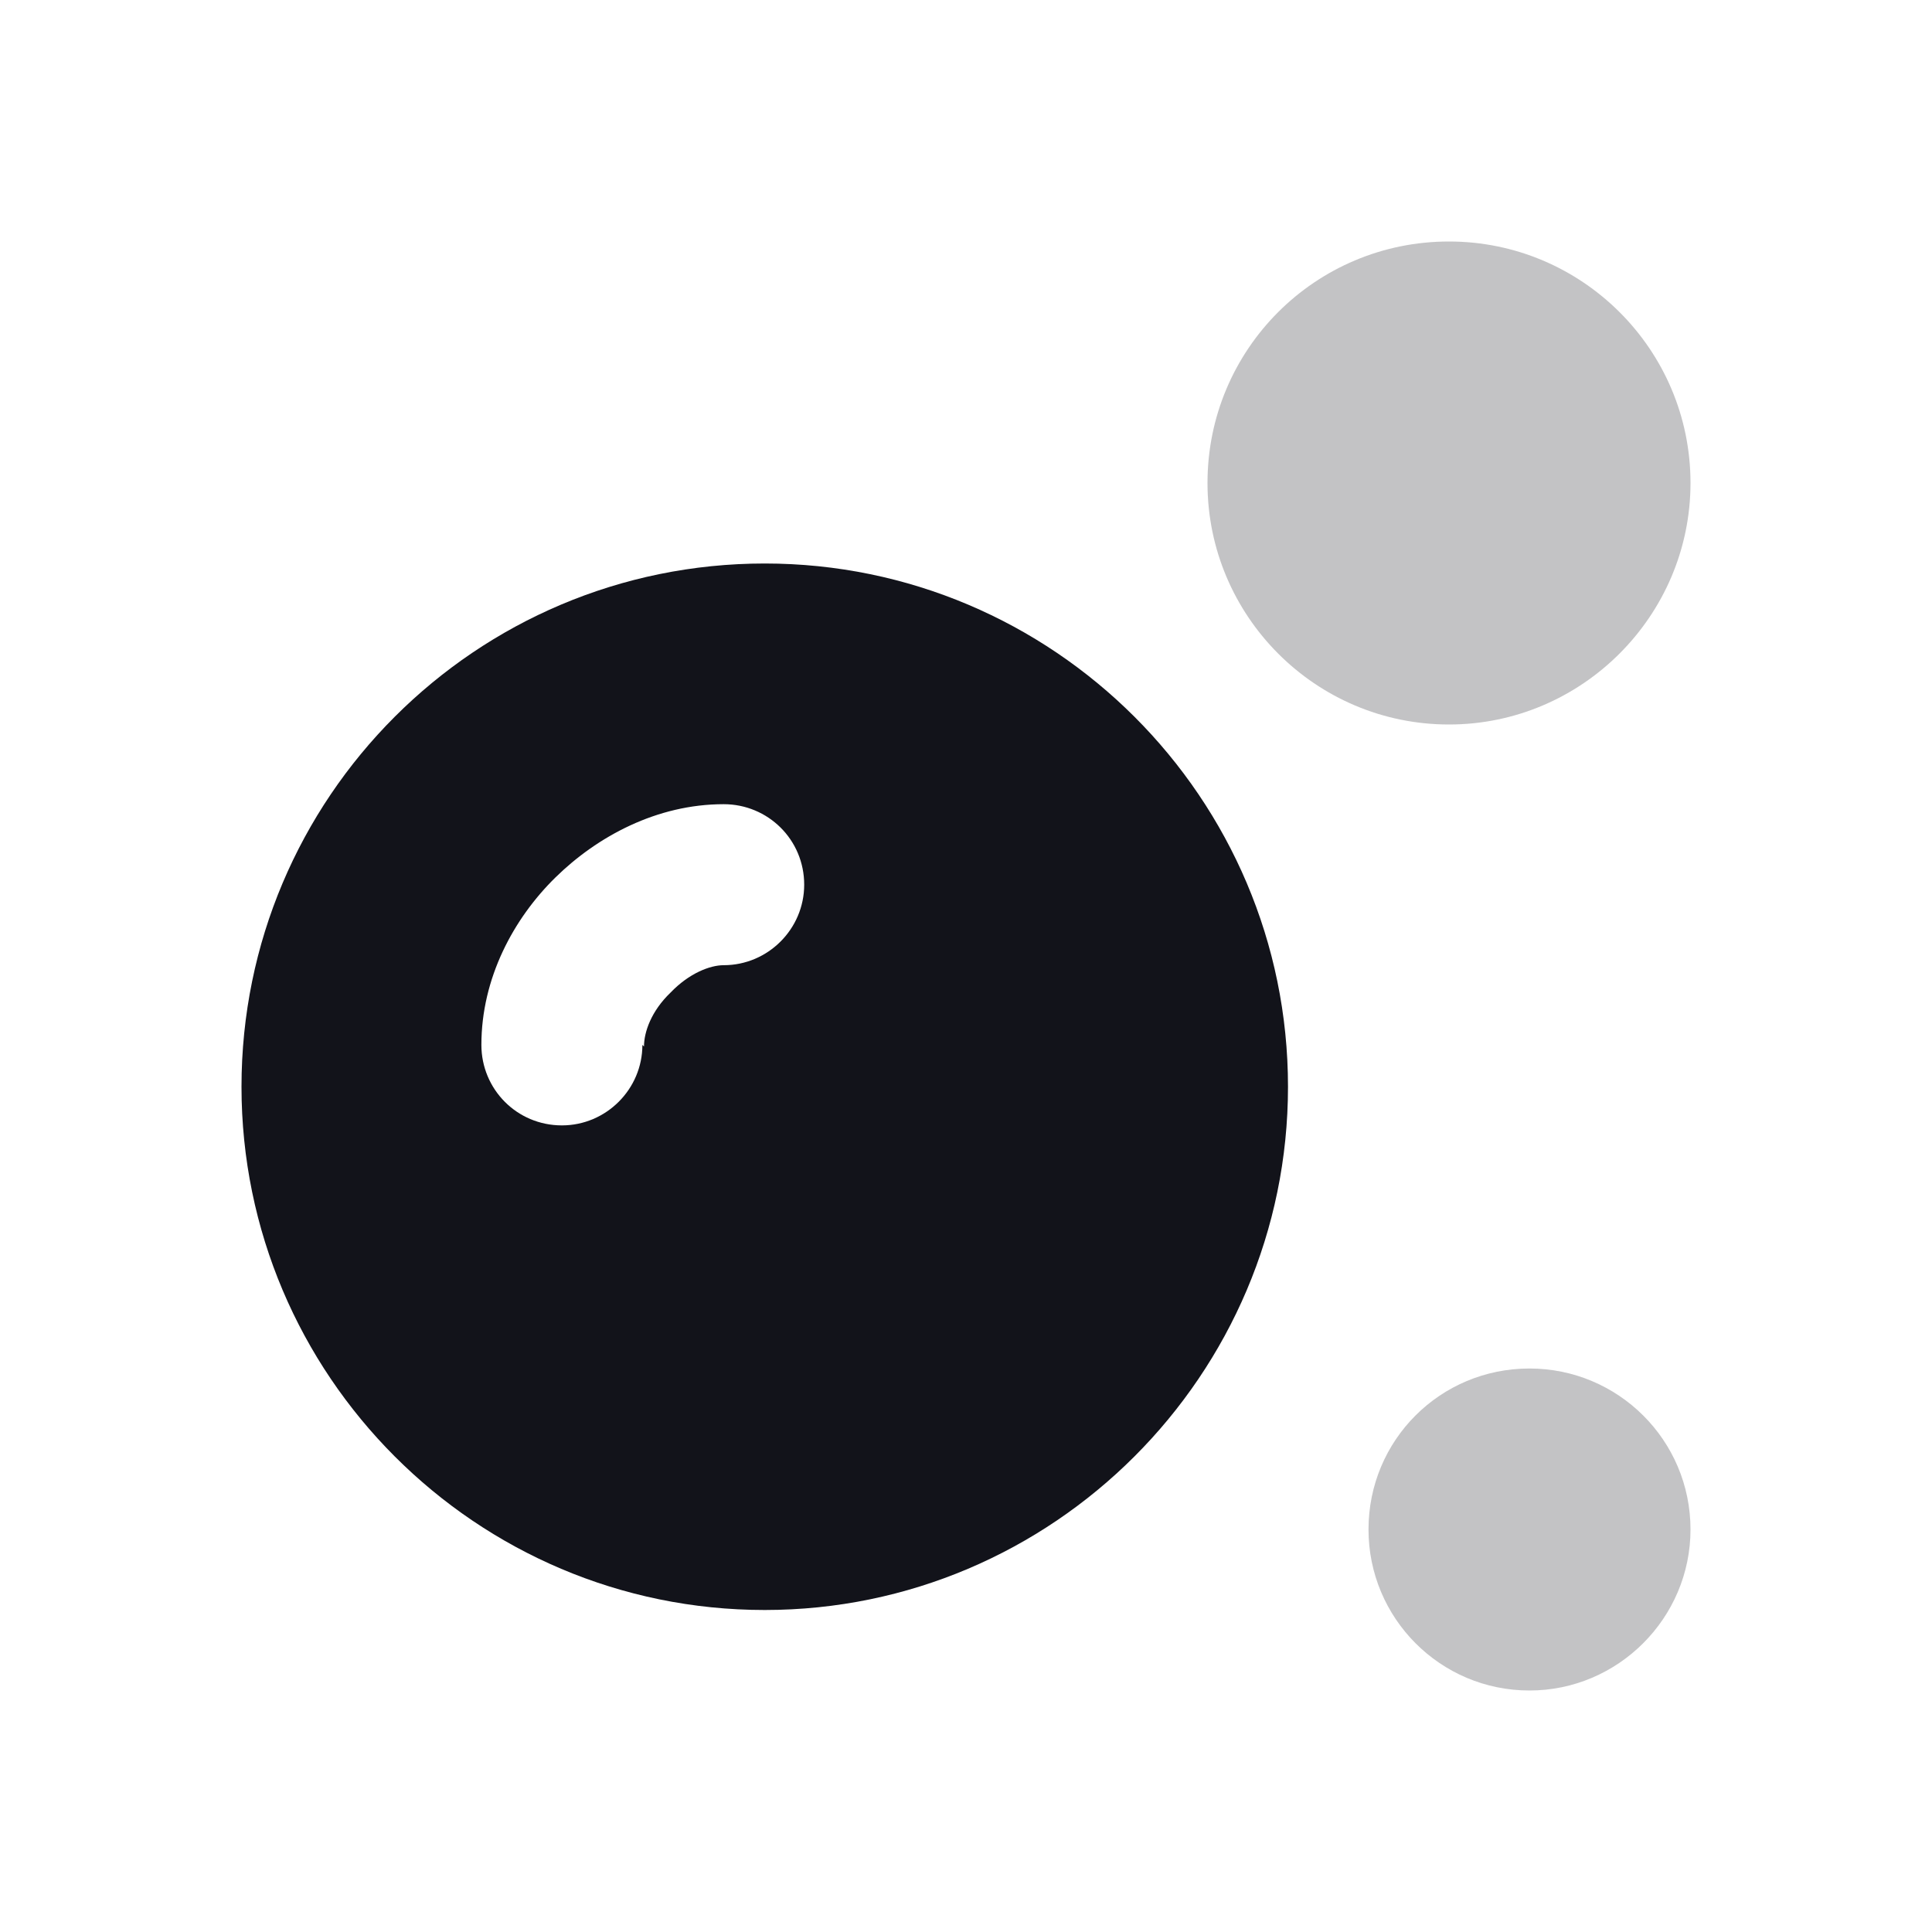 <svg viewBox="0 0 24 24" xmlns="http://www.w3.org/2000/svg"><g><g fill-rule="evenodd" fill="#12131A"><path opacity=".25" d="M18 9c1.65 0 3-1.35 3-3 0-1.66-1.35-3-3-3 -1.66 0-3 1.34-3 3 0 1.65 1.34 3 3 3Zm3 10c0 1.1-.9 2-2 2 -1.11 0-2-.9-2-2 0-1.11.89-2 2-2 1.1 0 2 .89 2 2Z"/><path d="M9.5 20c3.58 0 6.5-2.92 6.5-6.5C16 9.91 13.08 7 9.5 7 5.91 7 3 9.91 3 13.5 3 17.08 5.91 20 9.5 20ZM8 13c0-.18.09-.44.33-.67 .23-.24.49-.34.66-.34 .55 0 1-.45 1-1 0-.56-.45-1-1-1 -.83 0-1.57.4-2.09.91 -.52.51-.92 1.25-.92 2.08 0 .55.44 1 1 1 .55 0 1-.45 1-1Z"/></g></g></svg>